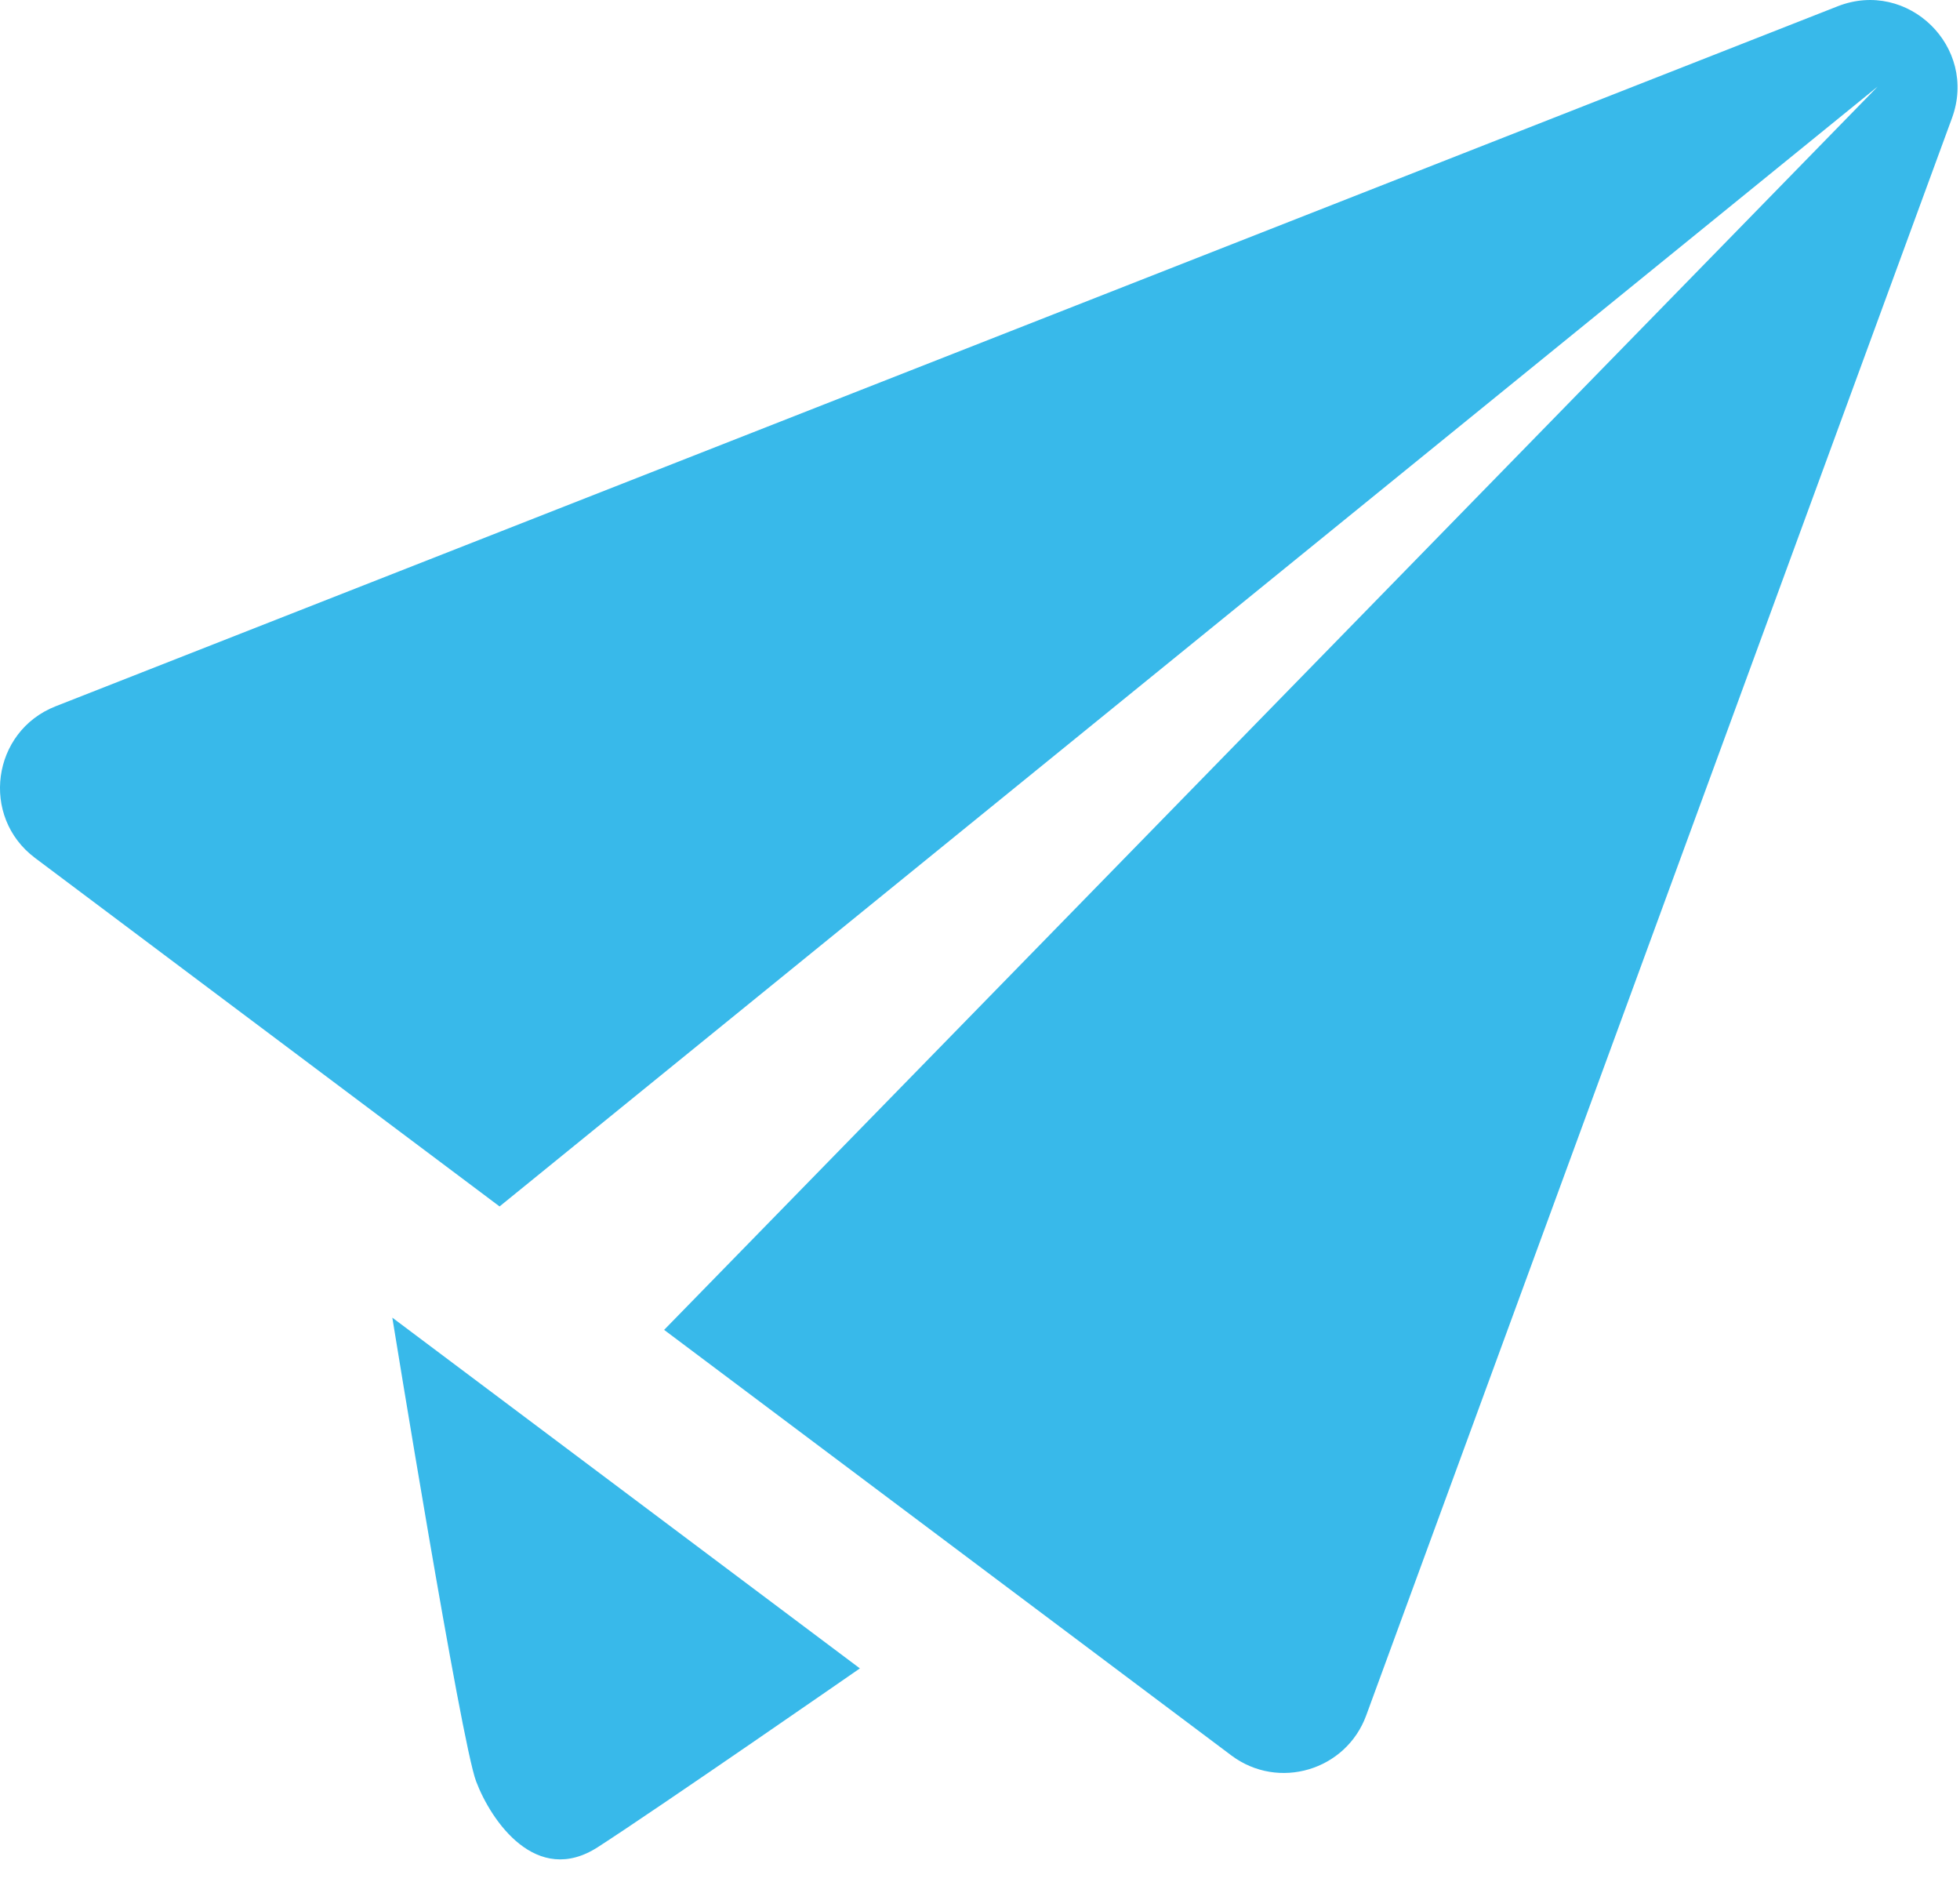 <?xml version="1.0" encoding="UTF-8"?>
<svg width="25px" height="24px" viewBox="0 0 25 24" version="1.1" xmlns="http://www.w3.org/2000/svg" xmlns:xlink="http://www.w3.org/1999/xlink">
    <!-- Generator: sketchtool 51.3 (57544) - http://www.bohemiancoding.com/sketch -->
    <title>34BD5831-4CFD-4CB0-B597-7FD69150733D</title>
    <desc>Created with sketchtool.</desc>
    <defs></defs>
    <g id="Updated-designs" stroke="none" stroke-width="1" fill="none" fill-rule="evenodd">
        <g id="Patient-+-Chat-page" transform="translate(-1209, -634)" fill="#38B9EA">
            <g id="Group-5" transform="translate(1209, 634)">
                <path d="M10.968,21.276 L5.004,16.803 C5.004,16.803 5.88,22.21 6.073,22.717 C6.265,23.223 6.841,24.061 7.626,23.555 C8.412,23.048 10.968,21.276 10.968,21.276" id="Fill-1"></path>
                <path d="M23.44,0.08 L0.709,9.007 C-0.105,9.327 -0.253,10.416 0.447,10.941 L6.372,15.385 L23.95,1.104 L8.471,16.959 L15.706,22.386 C16.305,22.835 17.168,22.579 17.426,21.876 L24.898,1.505 C25.23,0.6 24.337,-0.272 23.44,0.08" id="Fill-3"></path>
            </g>
        </g>
    </g>
</svg>